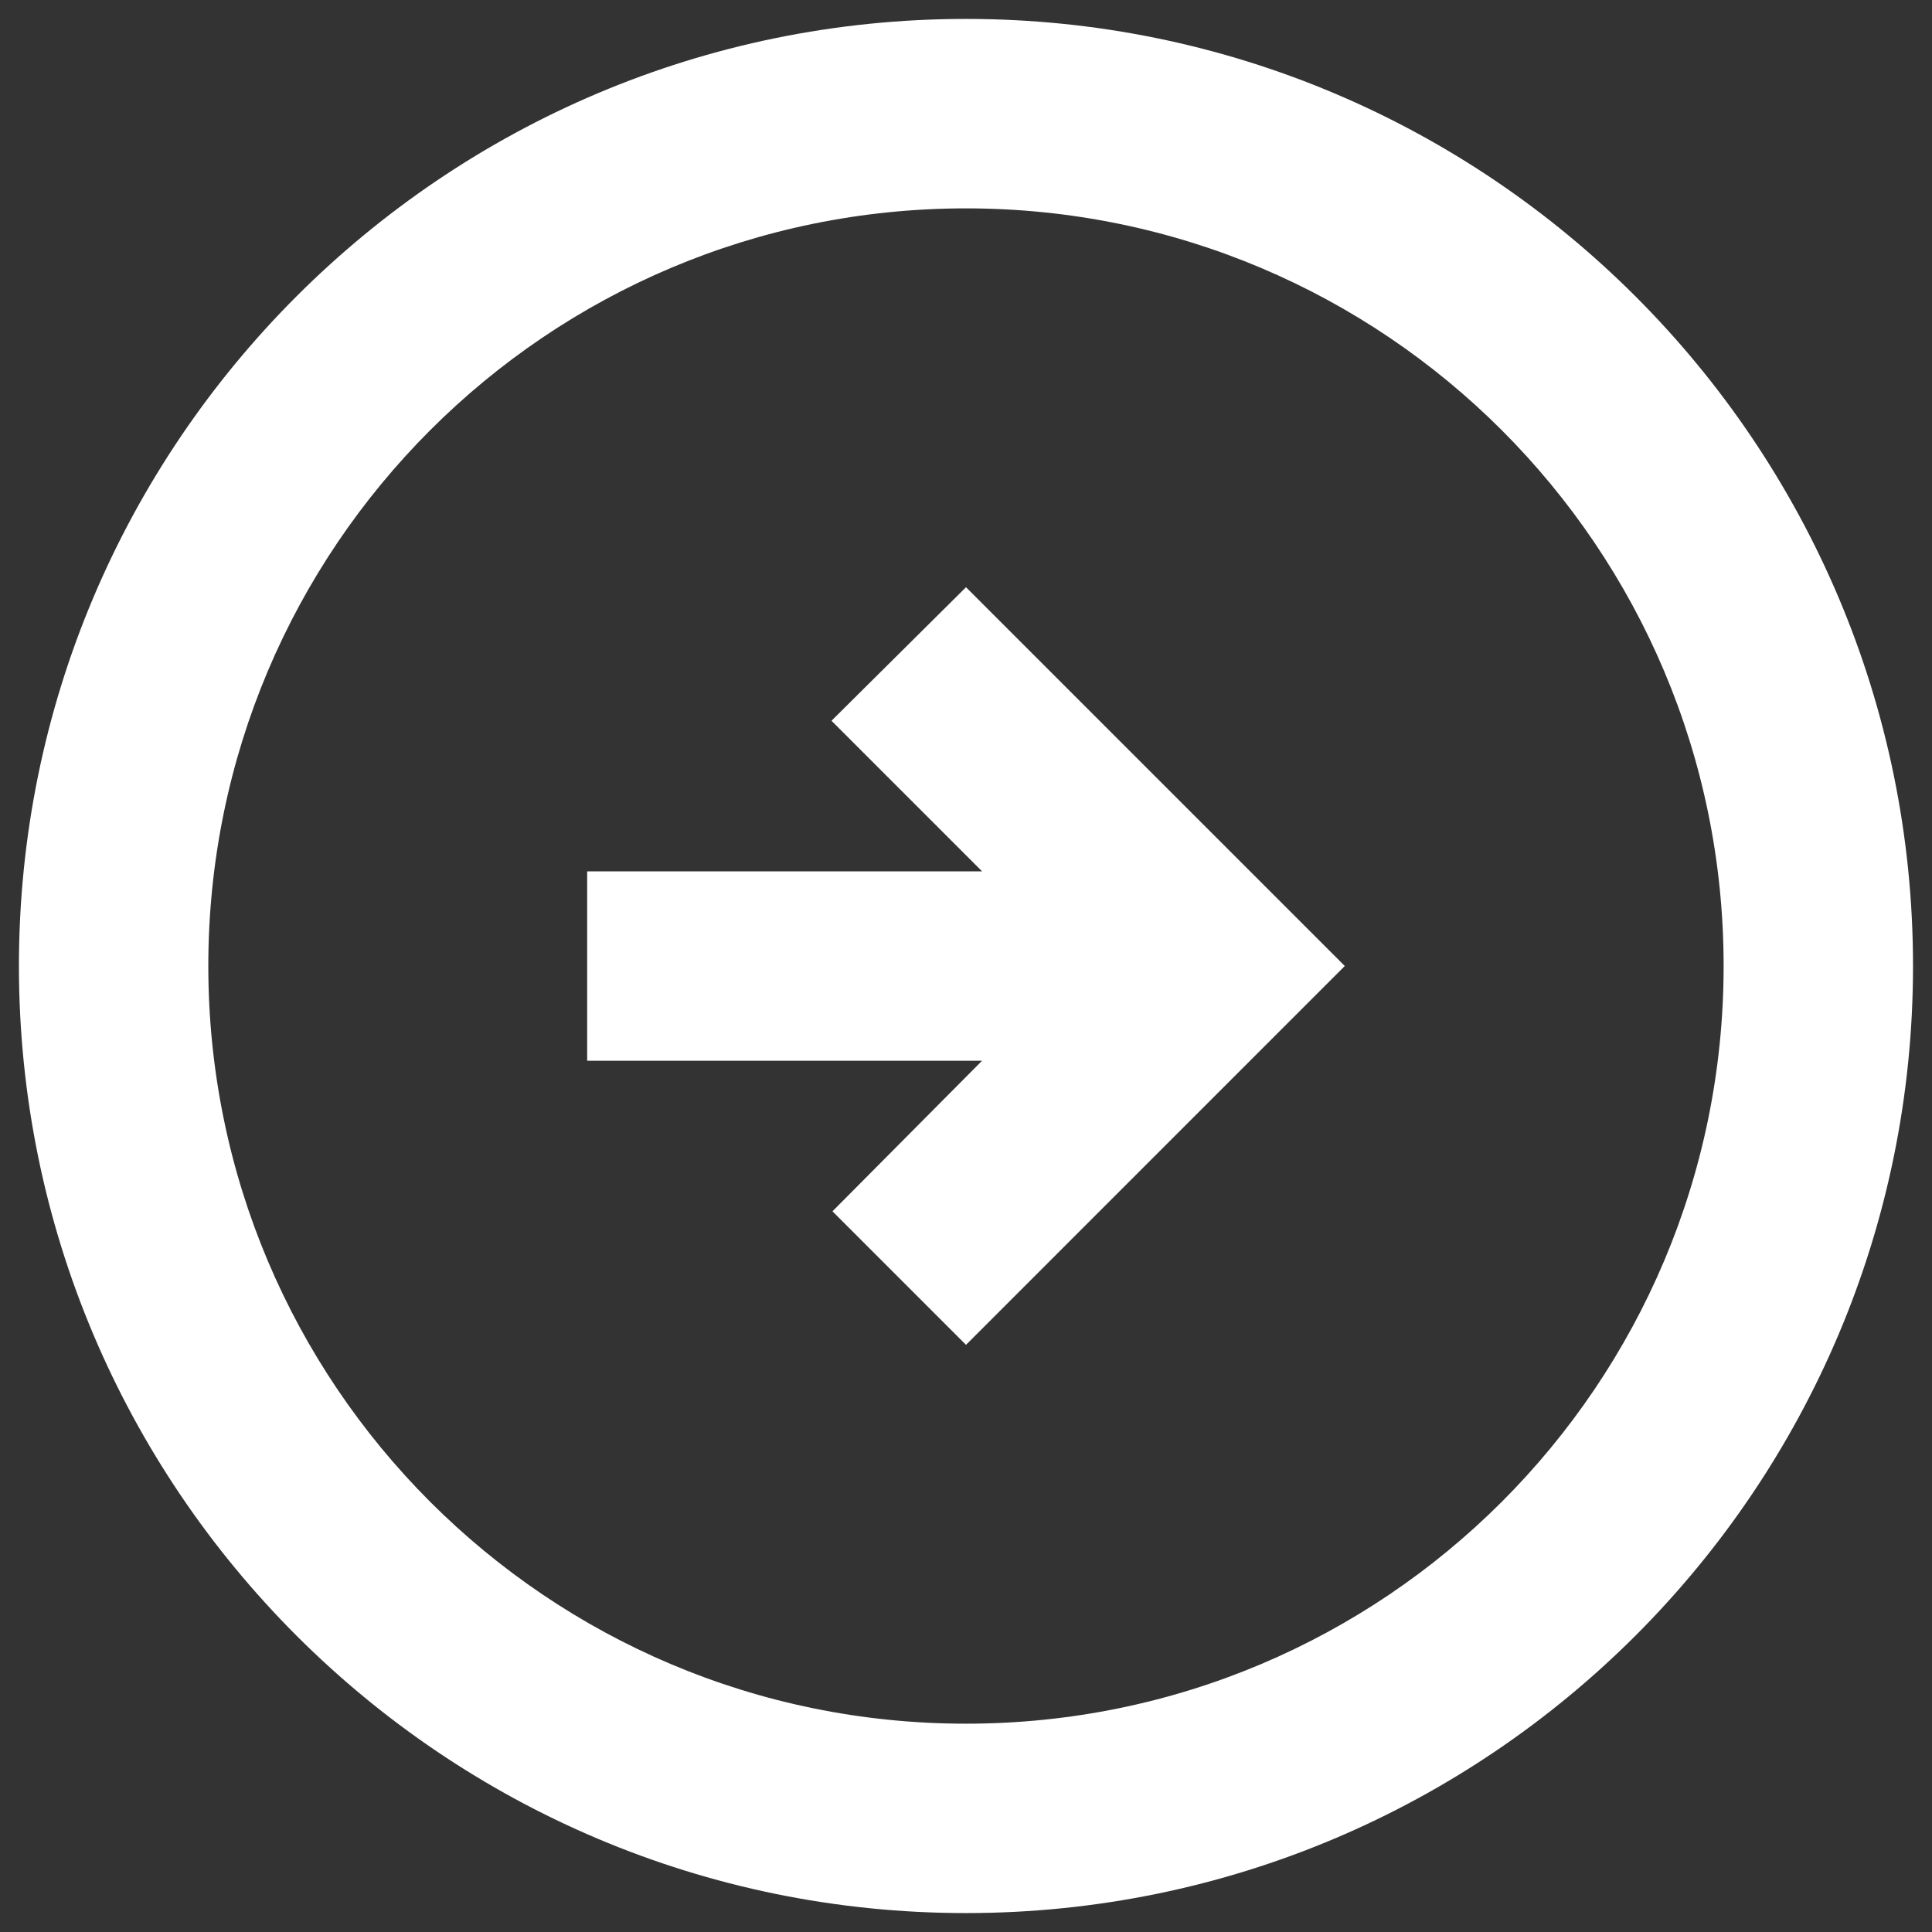 <svg width="34" height="34" viewBox="0 0 34 34" fill="none" xmlns="http://www.w3.org/2000/svg">
<rect x="0" y="0" width="34" height="34" fill="#333333" stroke="none"/>
<path d="M33.666 17C33.666 7.8 26.2 0.333 17 0.333C7.8 0.333 0.333 7.8 0.333 17C0.333 26.2 7.8 33.667 17 33.667C26.2 33.667 33.666 26.2 33.666 17ZM3.666 17C3.666 9.633 9.633 3.667 17 3.667C24.366 3.667 30.333 9.633 30.333 17C30.333 24.367 24.366 30.334 17 30.334C9.633 30.334 3.666 24.367 3.666 17ZM23.666 17L17 23.667L14.65 21.317L17.283 18.667H10.333V15.334H17.283L14.633 12.684L17 10.334L23.666 17Z" fill="white"/>
</svg>
